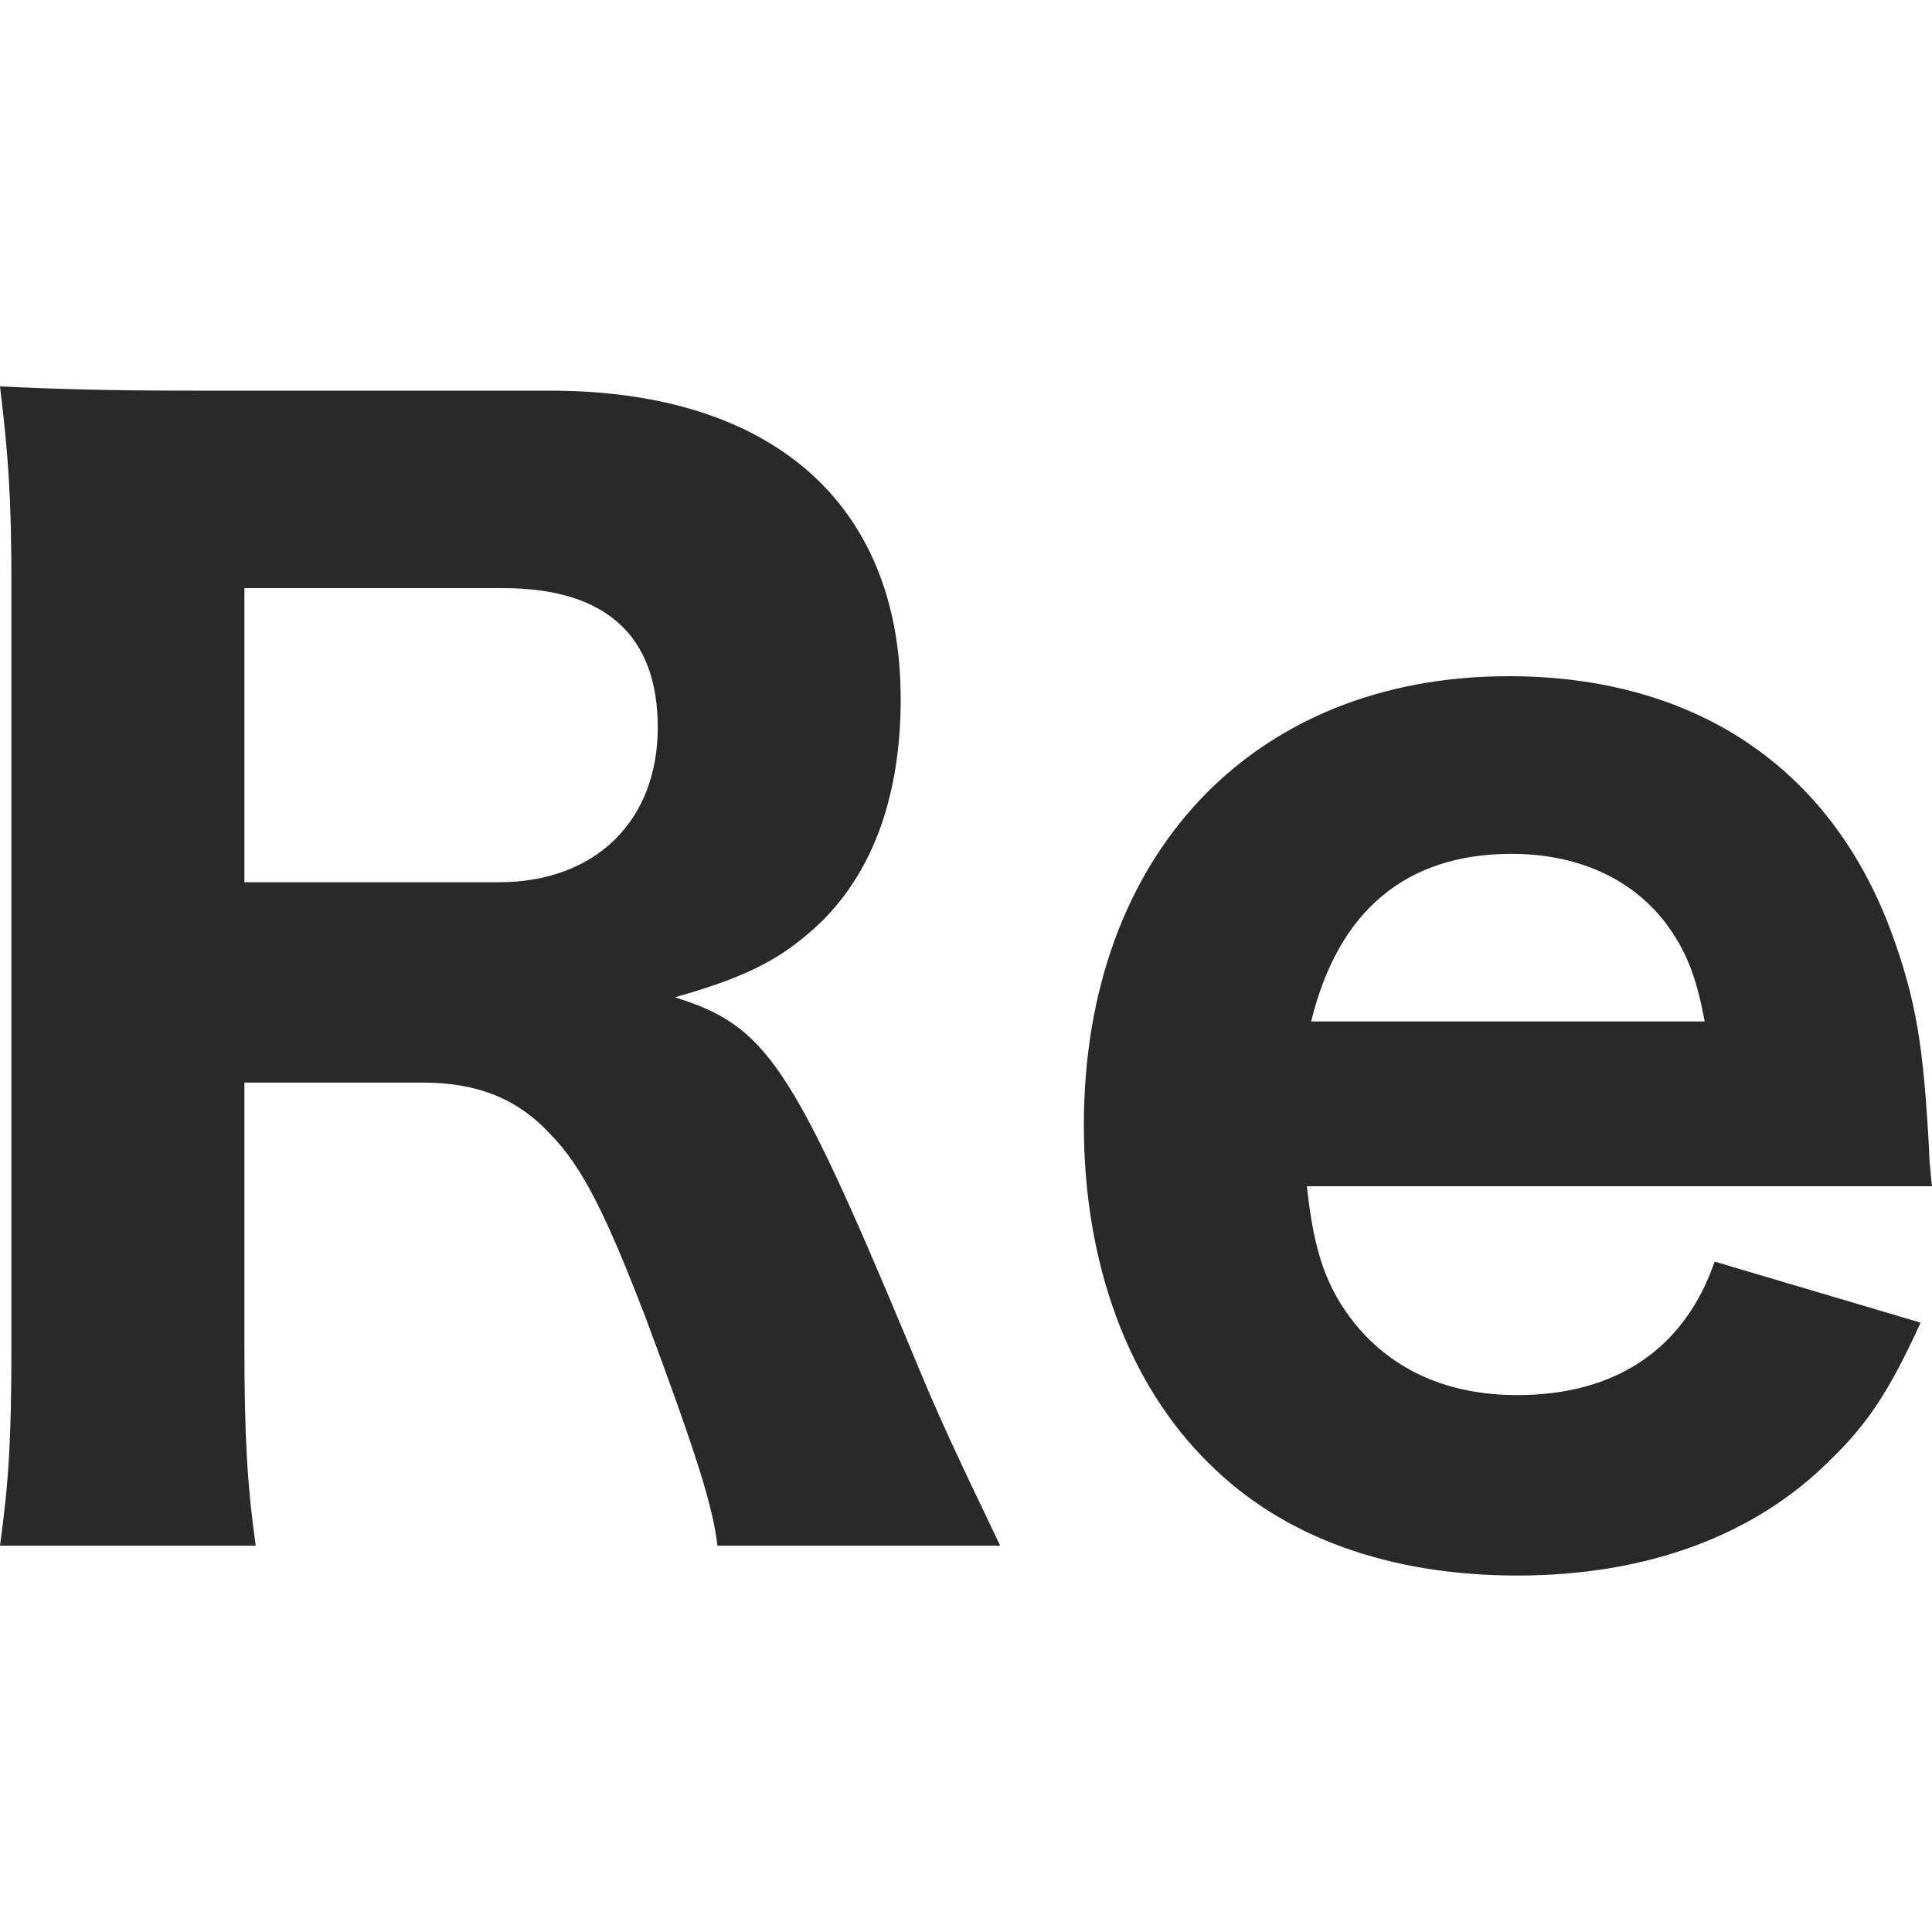 <svg width="20" height="20" viewBox="0 0 20 20" fill="none" xmlns="http://www.w3.org/2000/svg">
<path d="M10.354 16.001C9.883 15.016 9.721 14.678 9.413 13.927C8.192 11.001 7.927 10.618 6.986 10.324C7.765 10.104 8.118 9.912 8.515 9.53C9.045 9 9.324 8.221 9.324 7.236C9.324 5.221 8.001 4.044 5.692 4.044H2.03C1.132 4.044 0.618 4.029 0 4C0.088 4.721 0.118 5.177 0.118 6.03V13.942C0.118 14.928 0.088 15.354 0 16.001H2.647C2.559 15.369 2.53 14.869 2.53 13.927V11.207H4.383C4.927 11.207 5.353 11.368 5.692 11.736C6.03 12.074 6.28 12.589 6.692 13.663C7.207 15.045 7.383 15.604 7.427 16.001H10.354ZM2.53 9.133V6.088H5.206C6.265 6.088 6.809 6.574 6.809 7.53C6.809 8.5 6.162 9.133 5.162 9.133H2.53Z" fill="#292929"/>
<path d="M20 12.28C19.971 12.001 19.971 11.986 19.971 11.927C19.912 10.824 19.838 10.354 19.573 9.633C18.941 7.942 17.544 7 15.617 7C12.97 7 11.22 8.853 11.22 11.648C11.22 13.074 11.676 14.325 12.514 15.148C13.279 15.913 14.382 16.31 15.706 16.31C17.044 16.31 18.162 15.898 18.941 15.119C19.338 14.736 19.559 14.398 19.882 13.692L17.75 13.06C17.441 13.957 16.735 14.442 15.706 14.442C14.999 14.442 14.426 14.192 14.029 13.707C13.735 13.339 13.602 12.971 13.529 12.28H20ZM13.573 10.574C13.852 9.427 14.558 8.839 15.647 8.839C16.323 8.839 16.882 9.089 17.235 9.545C17.456 9.839 17.559 10.104 17.647 10.574H13.573Z" fill="#292929"/>
</svg>
